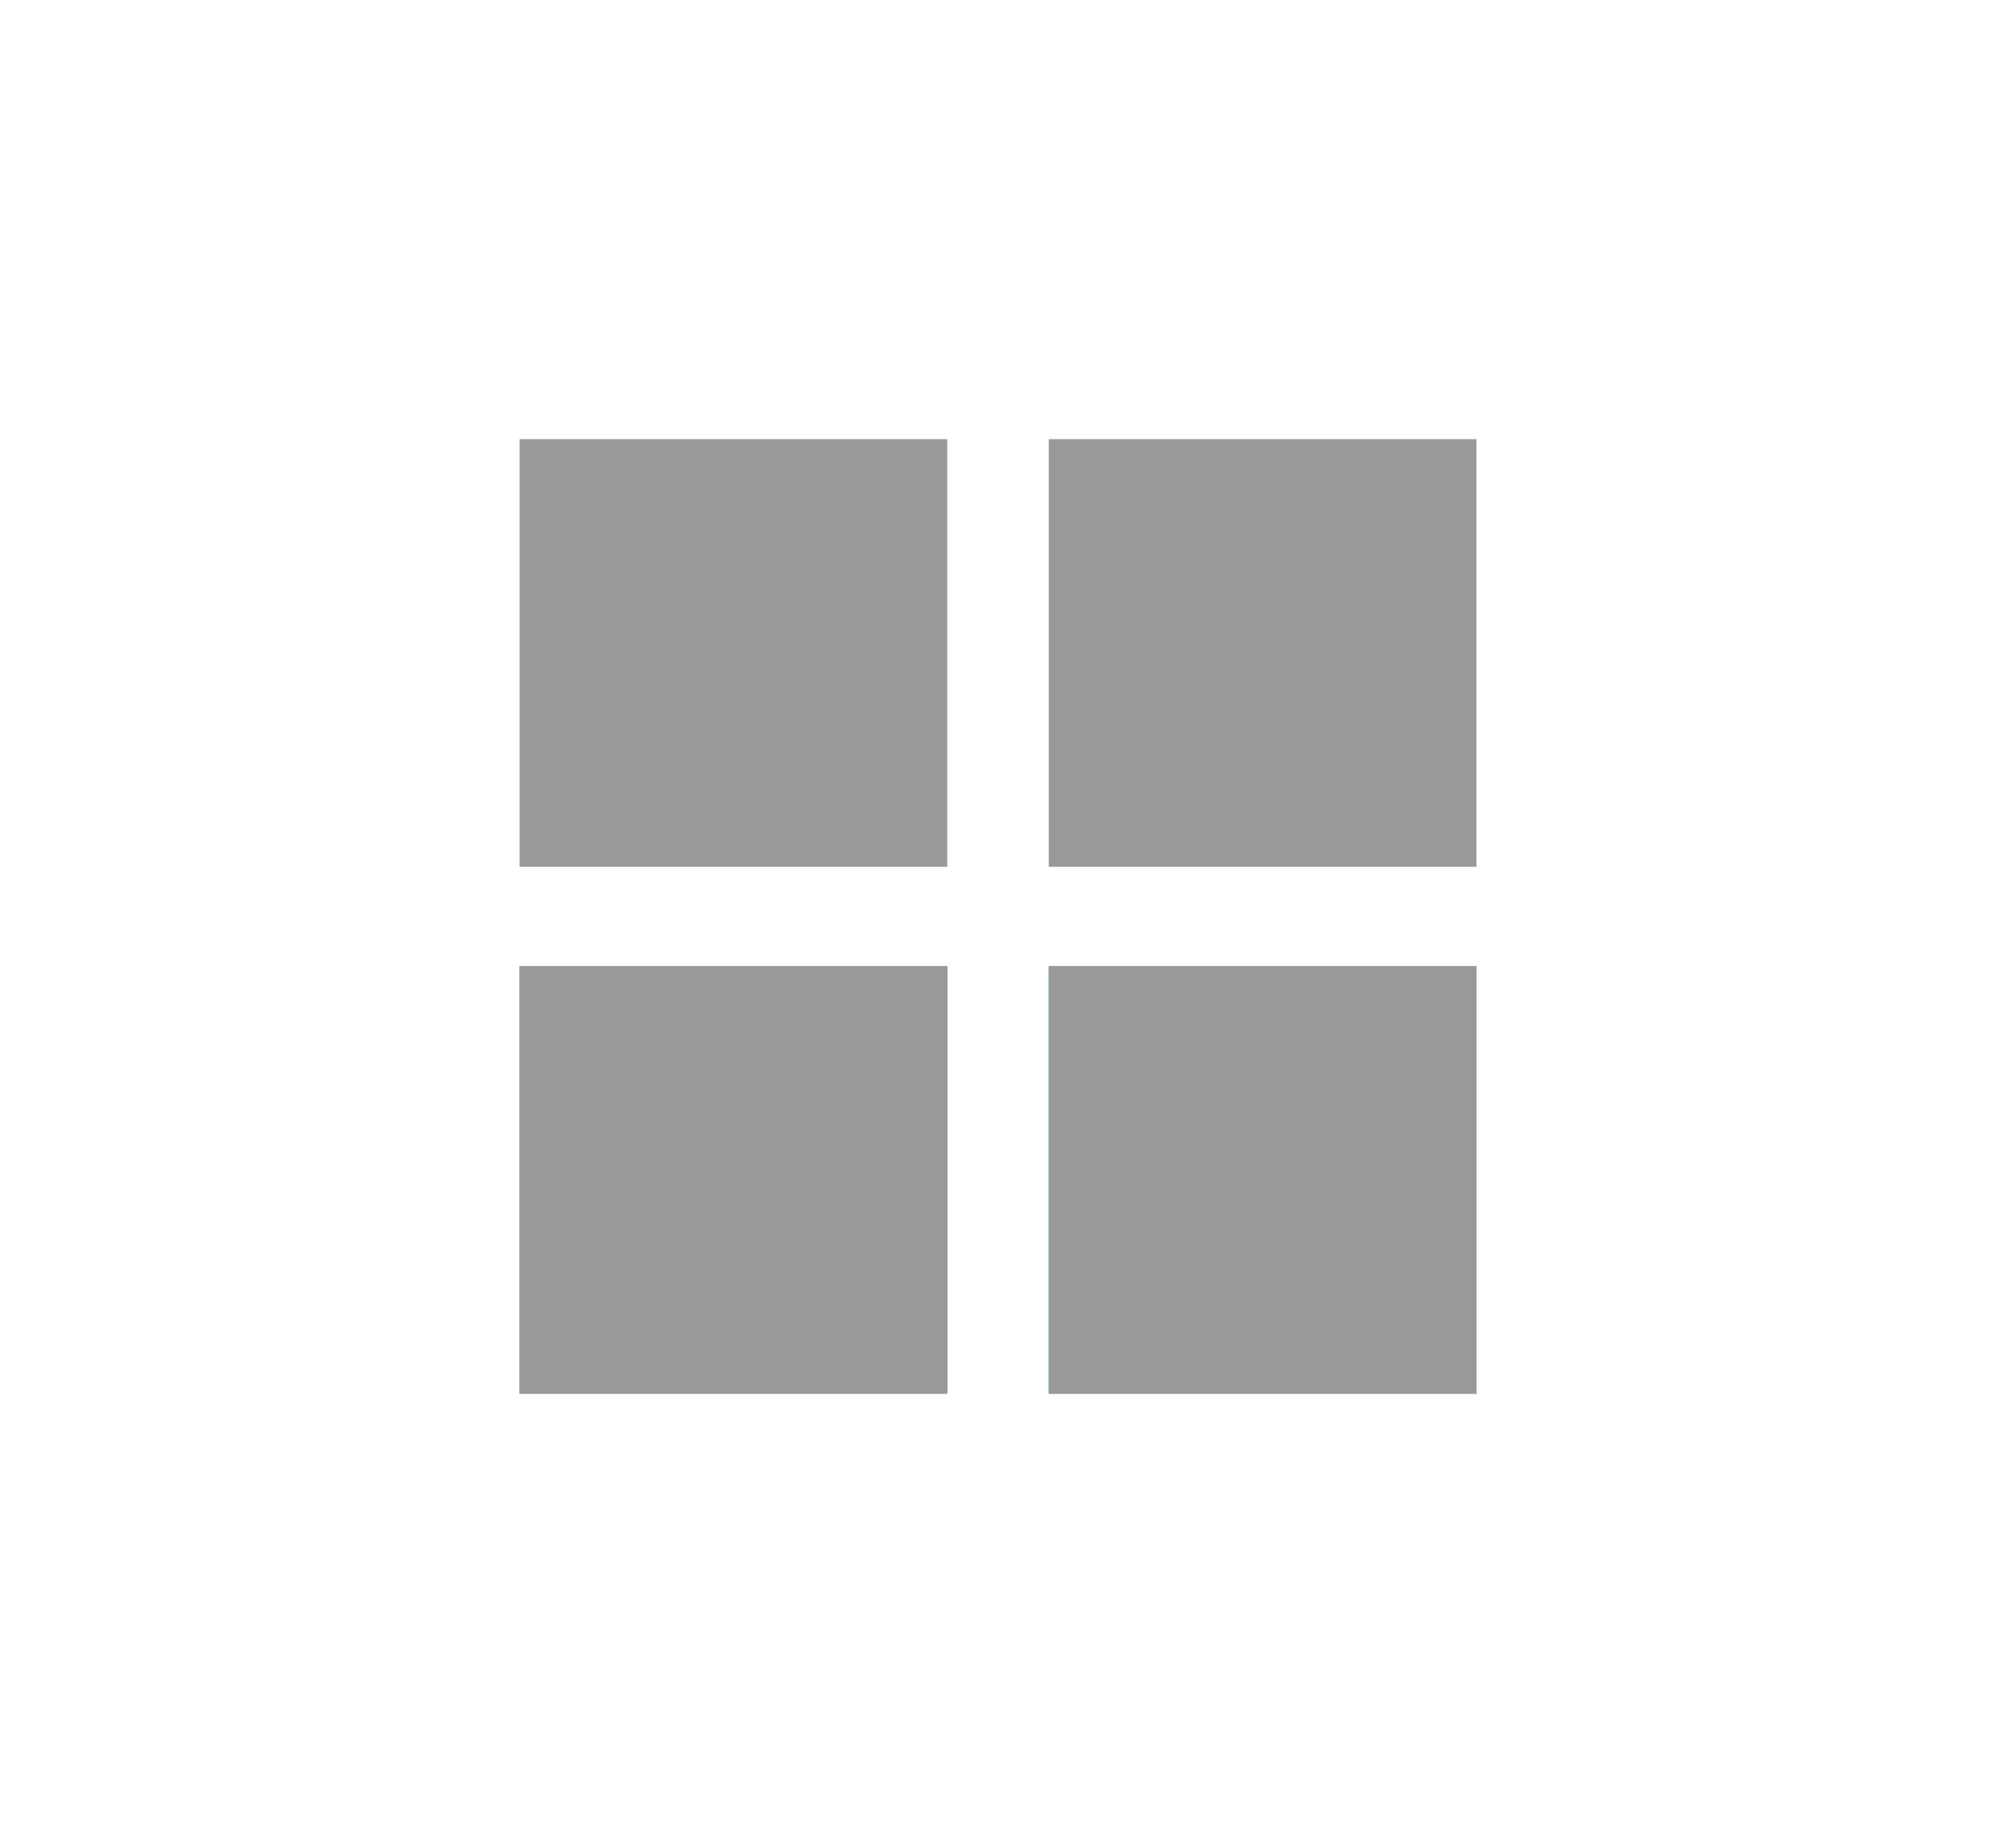 <?xml version="1.0" encoding="utf-8"?>
<!-- Generator: Adobe Illustrator 15.0.0, SVG Export Plug-In . SVG Version: 6.00 Build 0)  -->
<!DOCTYPE svg PUBLIC "-//W3C//DTD SVG 1.1//EN" "http://www.w3.org/Graphics/SVG/1.1/DTD/svg11.dtd">
<svg version="1.1" id="图层_1" xmlns="http://www.w3.org/2000/svg" xmlns:xlink="http://www.w3.org/1999/xlink" x="0px" y="0px"
	 width="33px" height="30px" viewBox="0 0 33 30" enable-background="new 0 0 33 30" xml:space="preserve">
<rect fill="#FFFFFF" width="33" height="30"/>
<rect x="8.506" y="7.188" fill="#999999" width="7" height="7"/>
<rect x="17.168" y="7.188" fill="#999999" width="7" height="7"/>
<rect x="8.506" y="15.813" fill="#19AC9E" width="7" height="7"/>
<rect x="17.168" y="15.813" fill="#19AC9E" width="7" height="7"/>
<rect x="8.506" y="15.813" fill="#999999" width="7" height="7"/>
<rect x="17.168" y="15.813" fill="#999999" width="7" height="7"/>
</svg>
